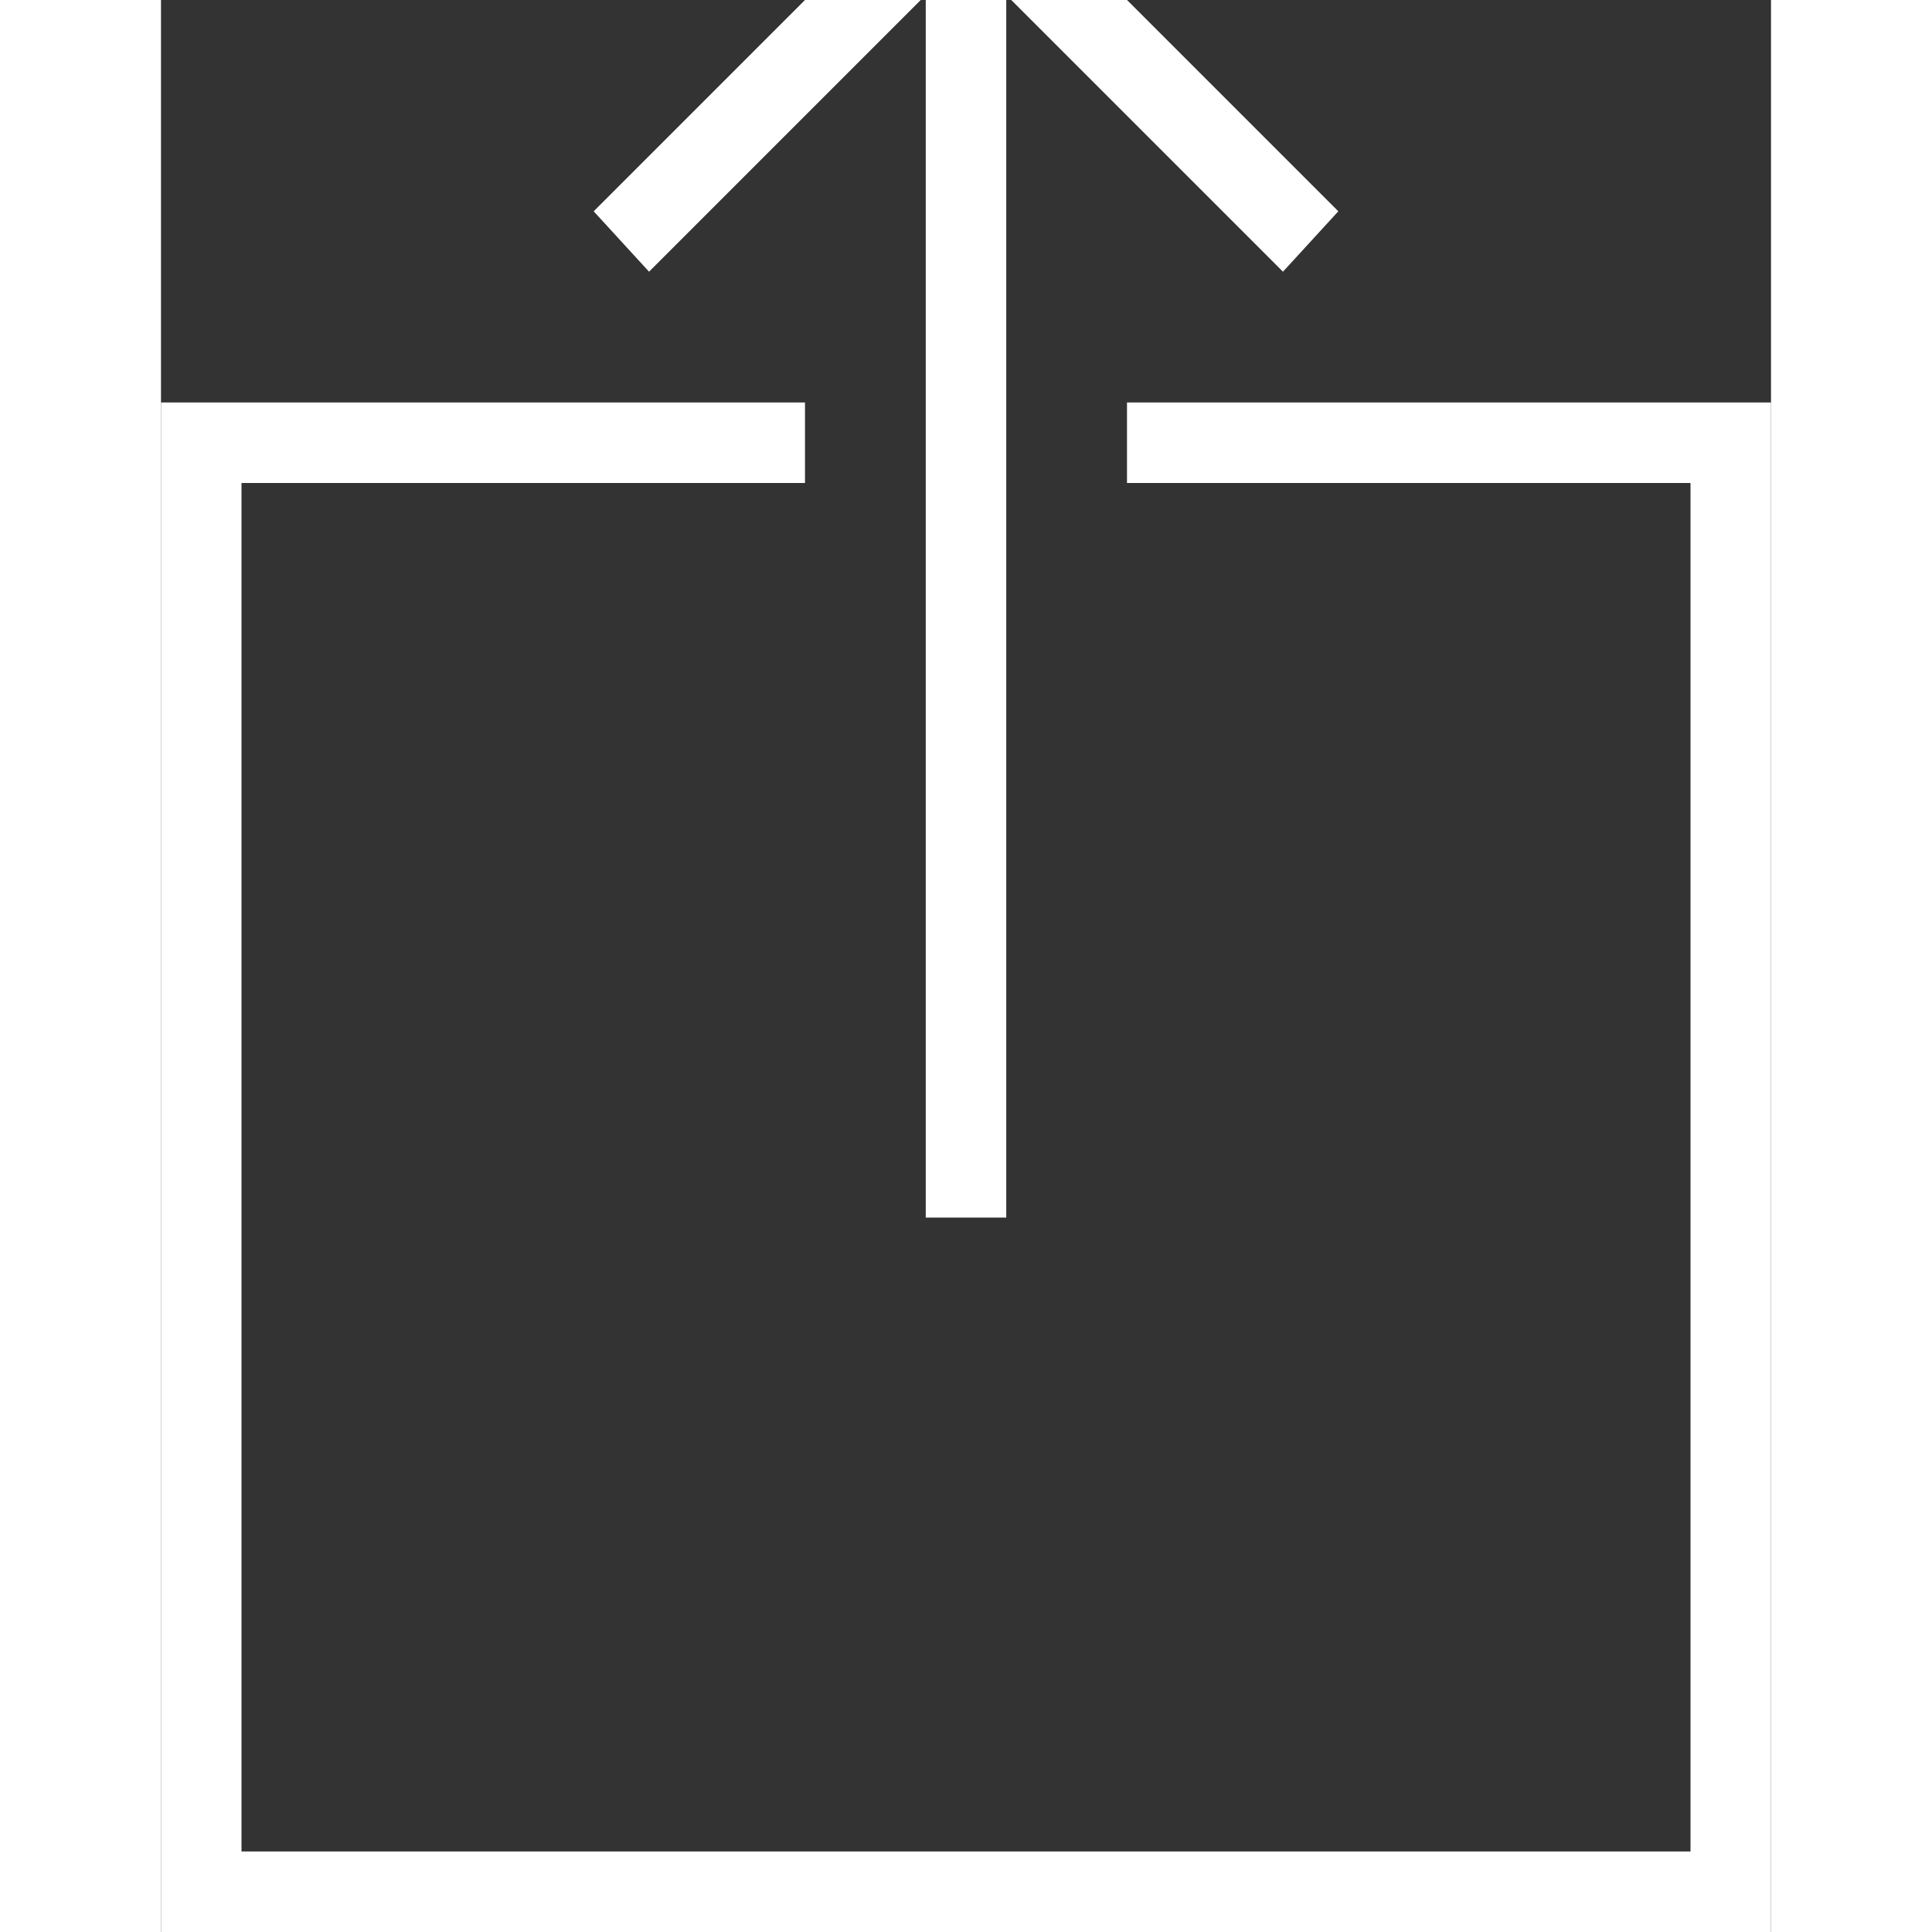 ﻿<?xml version="1.0" standalone="no"?>
<svg style="fill:white;" width="64" height="64" viewBox="0 0 320 384" version="1.1" xmlns="http://www.w3.org/2000/svg">
  <rect x="0" y="0" width="320" height="384" fill="#333333" stroke="none"/>
  <path d="M192 304h128v-304h-320v304h128v-16h-112v-272h288v272h-112v16zM97 330l-11 12l74 74l74 -74l-11 -12l-55 55v-243h-16v243z" transform="matrix(1,0,0,-1,0,384)"/>
</svg>